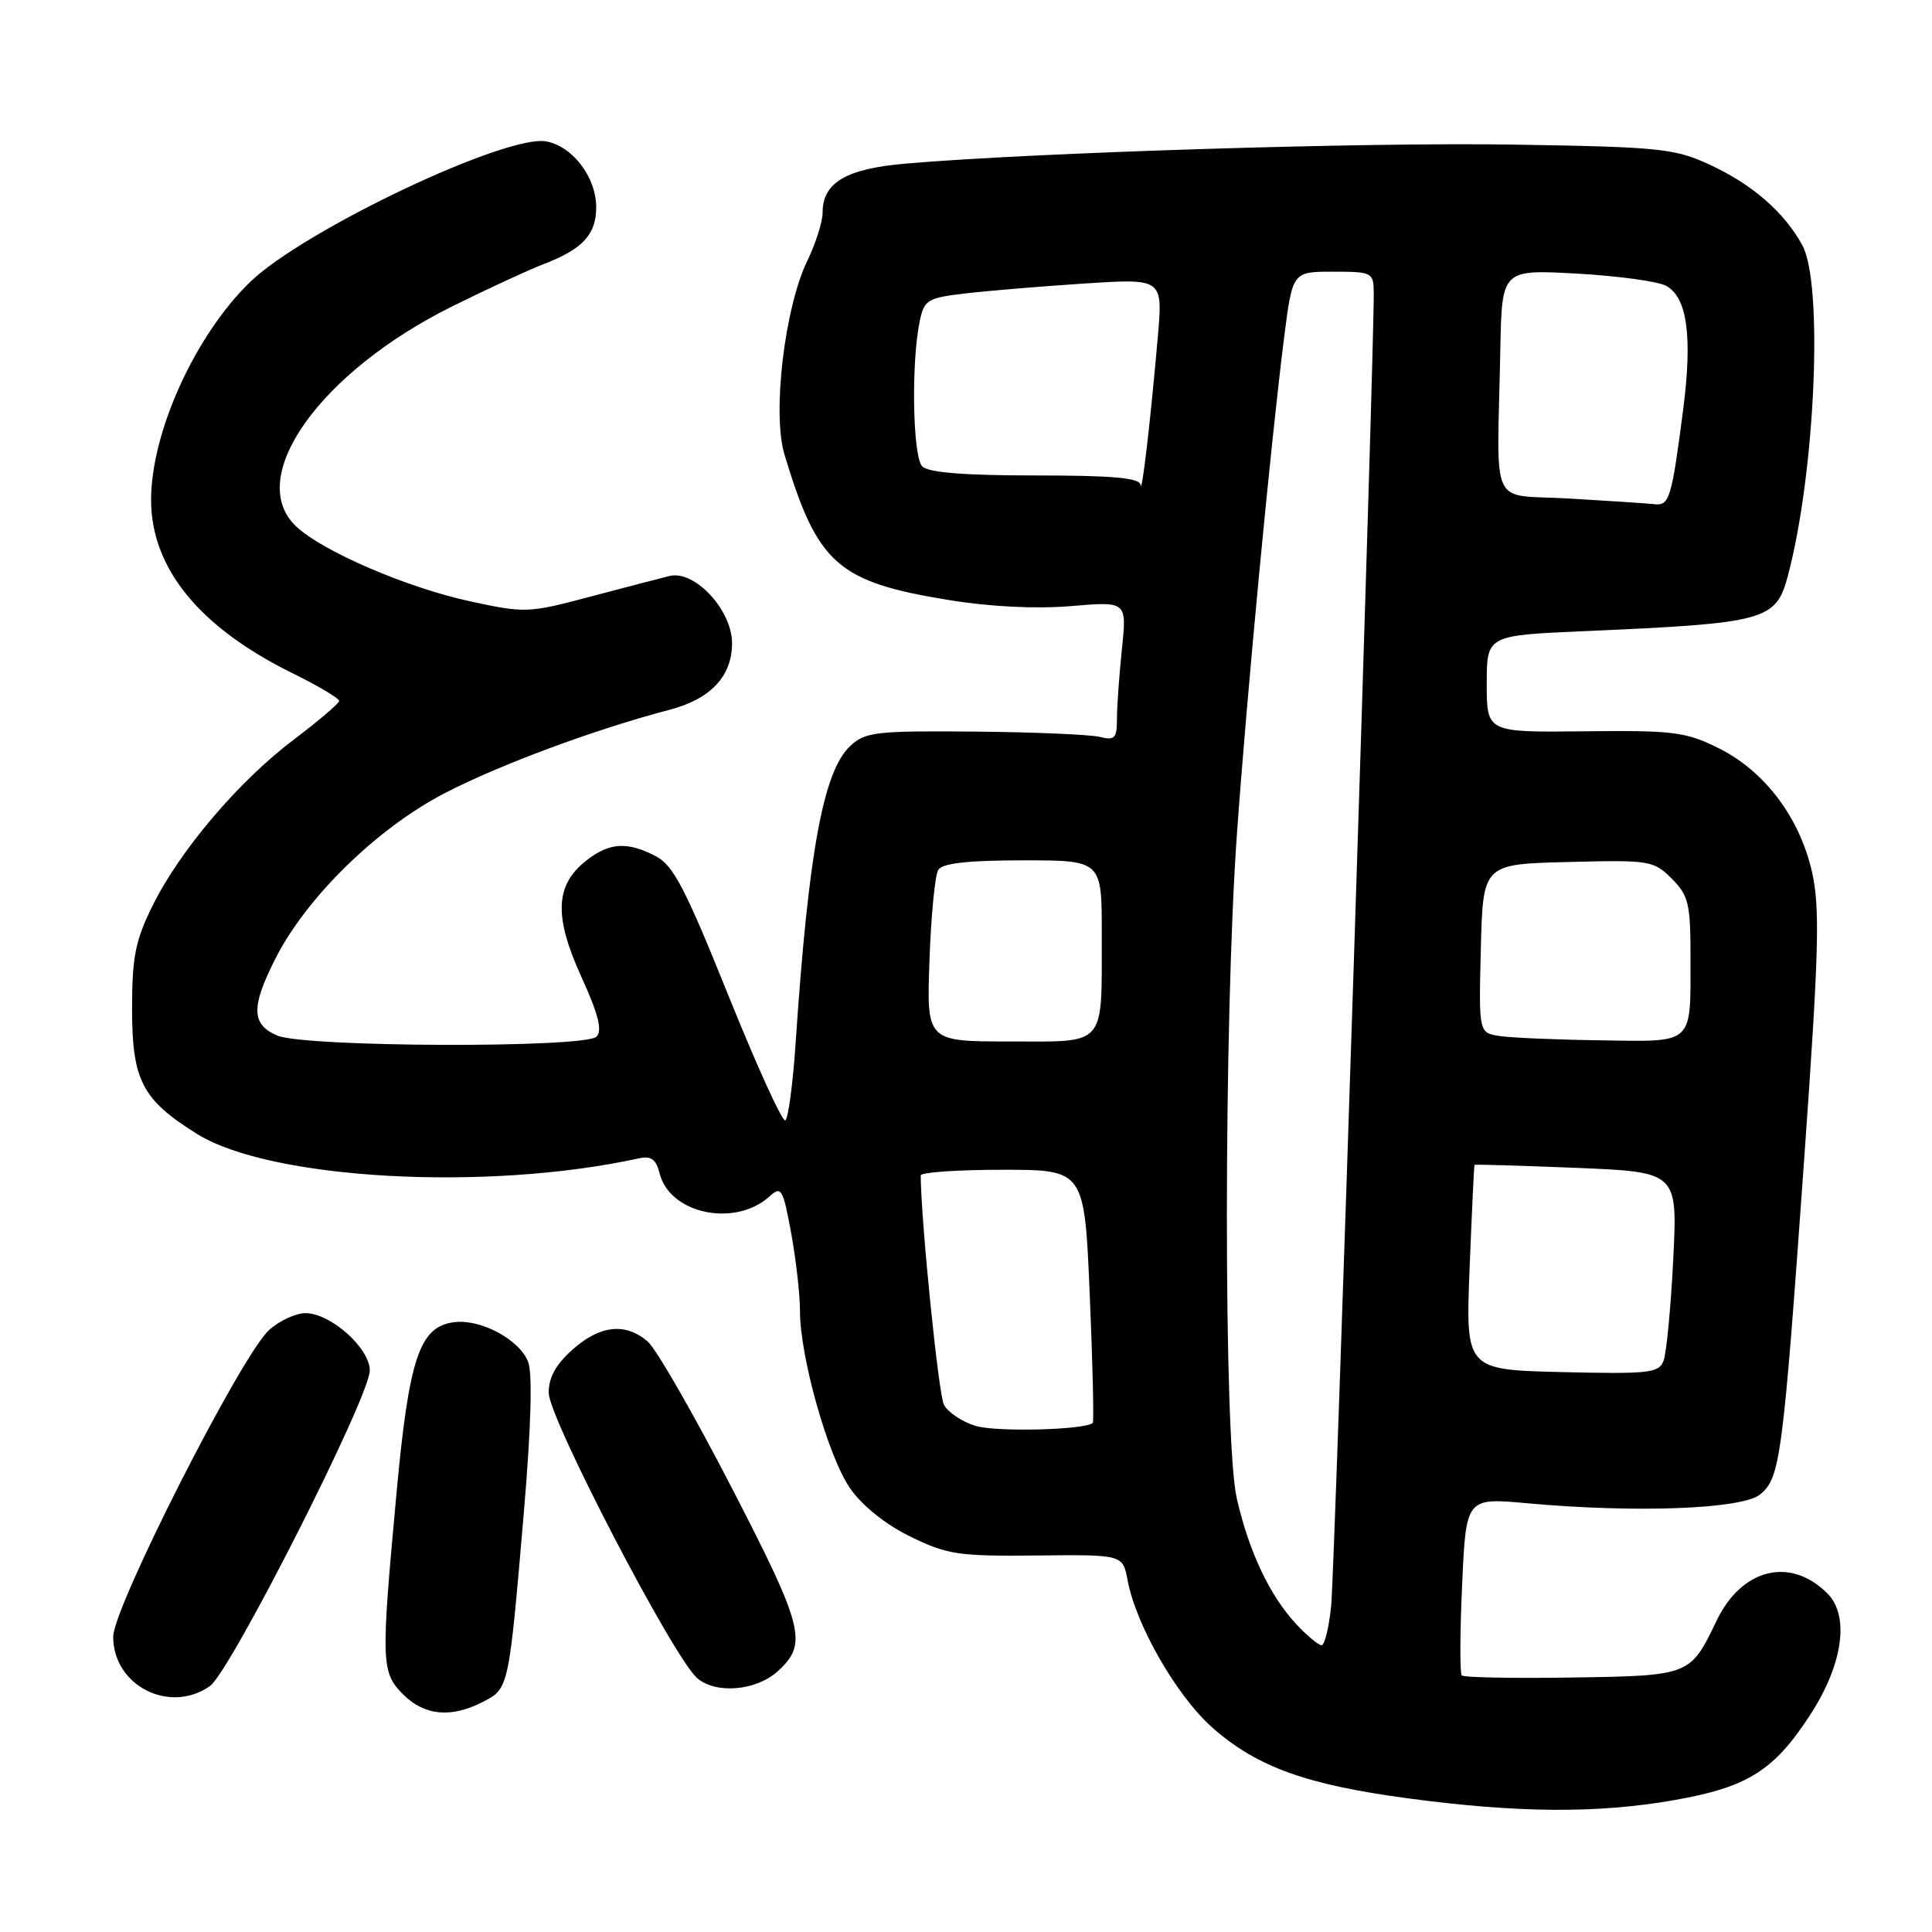 <?xml version="1.0" encoding="UTF-8" standalone="no"?>
<!DOCTYPE svg PUBLIC "-//W3C//DTD SVG 1.1//EN" "http://www.w3.org/Graphics/SVG/1.1/DTD/svg11.dtd" >
<svg xmlns="http://www.w3.org/2000/svg" xmlns:xlink="http://www.w3.org/1999/xlink" version="1.1" viewBox="0 0 256 256">
 <g >
 <path fill="currentColor"
d=" M 221.87 238.52 C 231.63 236.81 235.14 234.58 239.99 227.02 C 244.22 220.42 245.08 214.08 242.14 211.14 C 237.23 206.23 230.79 207.81 227.45 214.76 C 223.96 222.04 223.95 222.04 208.27 222.28 C 200.51 222.40 193.96 222.28 193.69 222.00 C 193.43 221.72 193.45 216.31 193.74 209.97 C 194.26 198.45 194.26 198.45 202.38 199.19 C 216.76 200.50 230.81 199.97 233.21 198.03 C 235.90 195.85 236.23 193.36 239.08 153.36 C 241.02 126.08 241.17 120.36 240.11 115.58 C 238.48 108.34 233.84 102.17 227.71 99.13 C 223.36 96.97 221.77 96.77 209.97 96.90 C 197.00 97.05 197.00 97.05 197.00 90.62 C 197.00 84.20 197.00 84.20 209.75 83.64 C 234.10 82.58 235.33 82.24 236.92 76.23 C 240.53 62.61 241.62 37.62 238.82 32.50 C 236.42 28.10 232.16 24.41 226.50 21.80 C 221.88 19.67 219.91 19.47 200.50 19.16 C 180.96 18.84 137.11 20.21 120.10 21.67 C 112.11 22.35 109.00 24.18 109.00 28.18 C 109.00 29.39 108.09 32.25 106.97 34.56 C 103.96 40.78 102.31 54.77 103.94 60.20 C 108.32 74.77 110.98 77.12 125.81 79.52 C 131.23 80.40 137.29 80.70 141.91 80.31 C 149.32 79.68 149.32 79.68 148.66 85.99 C 148.30 89.46 148.00 93.63 148.00 95.26 C 148.00 97.84 147.71 98.14 145.71 97.64 C 144.45 97.33 136.99 97.01 129.12 96.94 C 115.99 96.83 114.65 96.98 112.64 98.87 C 109.09 102.20 107.12 112.93 105.42 138.27 C 105.06 143.64 104.44 148.23 104.06 148.46 C 103.67 148.70 100.28 141.24 96.51 131.89 C 90.80 117.70 89.21 114.64 86.88 113.44 C 83.09 111.48 80.74 111.63 77.67 114.04 C 73.56 117.28 73.38 121.40 77.01 129.38 C 79.28 134.36 79.84 136.56 79.04 137.36 C 77.50 138.90 40.42 138.77 36.75 137.22 C 33.29 135.75 33.24 133.44 36.50 127.01 C 40.59 118.92 49.95 109.77 58.85 105.14 C 66.12 101.36 78.76 96.66 88.75 94.04 C 94.17 92.62 97.00 89.60 97.00 85.23 C 97.00 80.83 92.05 75.51 88.72 76.32 C 87.50 76.62 82.74 77.86 78.14 79.08 C 70.00 81.24 69.57 81.26 62.21 79.66 C 53.88 77.85 42.76 73.06 39.25 69.76 C 32.40 63.33 42.36 49.30 59.97 40.57 C 64.66 38.25 70.08 35.74 72.00 35.01 C 77.20 33.02 79.00 31.08 79.00 27.48 C 79.00 23.50 75.91 19.41 72.40 18.74 C 67.16 17.73 40.36 30.44 33.19 37.32 C 25.88 44.35 19.97 57.36 20.02 66.34 C 20.07 75.34 26.46 83.15 38.75 89.20 C 42.19 90.89 44.97 92.55 44.94 92.89 C 44.91 93.22 42.20 95.53 38.93 98.00 C 31.62 103.52 23.85 112.67 20.22 120.00 C 17.93 124.63 17.50 126.79 17.50 133.68 C 17.50 143.16 18.83 145.72 26.12 150.26 C 35.87 156.32 64.50 157.90 84.64 153.49 C 86.28 153.13 86.93 153.60 87.41 155.50 C 88.75 160.85 97.40 162.66 101.95 158.54 C 103.53 157.11 103.74 157.46 104.83 163.37 C 105.47 166.87 106.00 171.52 106.00 173.71 C 106.00 179.81 109.73 193.00 112.64 197.21 C 114.26 199.53 117.31 201.98 120.63 203.61 C 125.53 206.00 126.99 206.22 137.39 206.11 C 148.78 205.99 148.78 205.99 149.41 209.39 C 150.54 215.39 155.95 224.78 160.67 228.94 C 166.56 234.13 173.11 236.49 186.56 238.29 C 201.11 240.24 211.72 240.31 221.87 238.52 Z  M 64.00 225.50 C 67.44 223.72 67.41 223.83 69.43 200.19 C 70.36 189.26 70.57 181.99 69.99 180.48 C 68.88 177.54 63.77 174.77 60.23 175.19 C 55.59 175.74 54.19 179.88 52.52 198.06 C 50.46 220.42 50.50 221.60 53.45 224.55 C 56.26 227.35 59.81 227.67 64.00 225.50 Z  M 27.81 223.42 C 30.53 221.51 49.00 185.06 49.00 181.60 C 49.00 178.63 43.81 174.00 40.48 174.00 C 39.18 174.00 37.00 175.01 35.64 176.25 C 31.96 179.60 15.00 212.98 15.00 216.88 C 15.00 223.36 22.46 227.16 27.81 223.42 Z  M 103.03 221.47 C 107.07 217.82 106.54 215.71 96.97 197.16 C 91.96 187.45 86.94 178.71 85.82 177.75 C 82.87 175.22 79.49 175.59 75.85 178.84 C 73.62 180.84 72.68 182.56 72.71 184.59 C 72.76 187.97 89.20 219.57 92.36 222.34 C 94.81 224.50 100.17 224.06 103.03 221.47 Z  M 171.80 215.25 C 168.26 211.47 165.49 205.62 163.87 198.50 C 162.12 190.85 162.14 135.13 163.90 110.50 C 165.21 92.09 168.37 58.79 170.15 44.75 C 171.26 36.00 171.26 36.00 176.63 36.00 C 181.81 36.00 182.00 36.10 182.03 38.75 C 182.11 46.08 176.85 208.18 176.39 212.75 C 176.10 215.64 175.52 218.00 175.12 218.00 C 174.71 218.00 173.21 216.76 171.80 215.25 Z  M 129.27 188.94 C 127.50 188.40 125.61 187.14 125.08 186.15 C 124.36 184.81 122.04 161.84 122.00 155.75 C 122.00 155.34 126.88 155.00 132.85 155.00 C 143.70 155.00 143.70 155.00 144.40 171.62 C 144.79 180.75 144.96 188.37 144.80 188.54 C 143.86 189.47 132.02 189.78 129.27 188.94 Z  M 194.73 168.00 C 195.03 160.57 195.32 154.43 195.38 154.35 C 195.45 154.27 201.53 154.45 208.90 154.75 C 222.29 155.30 222.29 155.30 221.71 166.91 C 221.39 173.29 220.81 179.32 220.43 180.31 C 219.81 181.94 218.50 182.08 206.97 181.81 C 194.20 181.50 194.20 181.50 194.73 168.00 Z  M 123.16 127.25 C 123.37 121.34 123.89 115.94 124.33 115.25 C 124.88 114.38 128.29 114.00 135.56 114.00 C 146.00 114.00 146.00 114.00 145.99 123.75 C 145.97 138.90 146.74 138.00 133.77 138.00 C 122.78 138.00 122.78 138.00 123.16 127.25 Z  M 198.72 137.28 C 195.94 136.86 195.94 136.86 196.22 125.68 C 196.50 114.50 196.50 114.50 207.76 114.22 C 218.61 113.94 219.12 114.03 221.51 116.42 C 223.75 118.66 224.00 119.72 224.00 126.87 C 224.00 138.56 224.57 138.03 212.14 137.85 C 206.29 137.77 200.25 137.51 198.72 137.28 Z  M 208.00 66.06 C 197.17 65.42 198.38 68.01 198.80 46.35 C 199.00 35.71 199.00 35.71 208.88 36.25 C 214.31 36.55 219.66 37.28 220.76 37.87 C 223.56 39.37 224.28 44.56 223.03 54.26 C 221.50 66.05 221.21 67.03 219.23 66.81 C 218.28 66.70 213.22 66.37 208.00 66.06 Z  M 151.13 64.25 C 151.03 63.32 147.50 63.00 137.20 63.00 C 127.80 63.00 123.02 62.62 122.20 61.80 C 120.93 60.53 120.72 47.92 121.88 42.50 C 122.47 39.72 122.92 39.46 128.01 38.87 C 131.03 38.52 138.13 37.93 143.80 37.56 C 154.09 36.90 154.09 36.90 153.41 44.70 C 152.45 55.76 151.29 65.72 151.13 64.25 Z "/>
</g>
</svg>